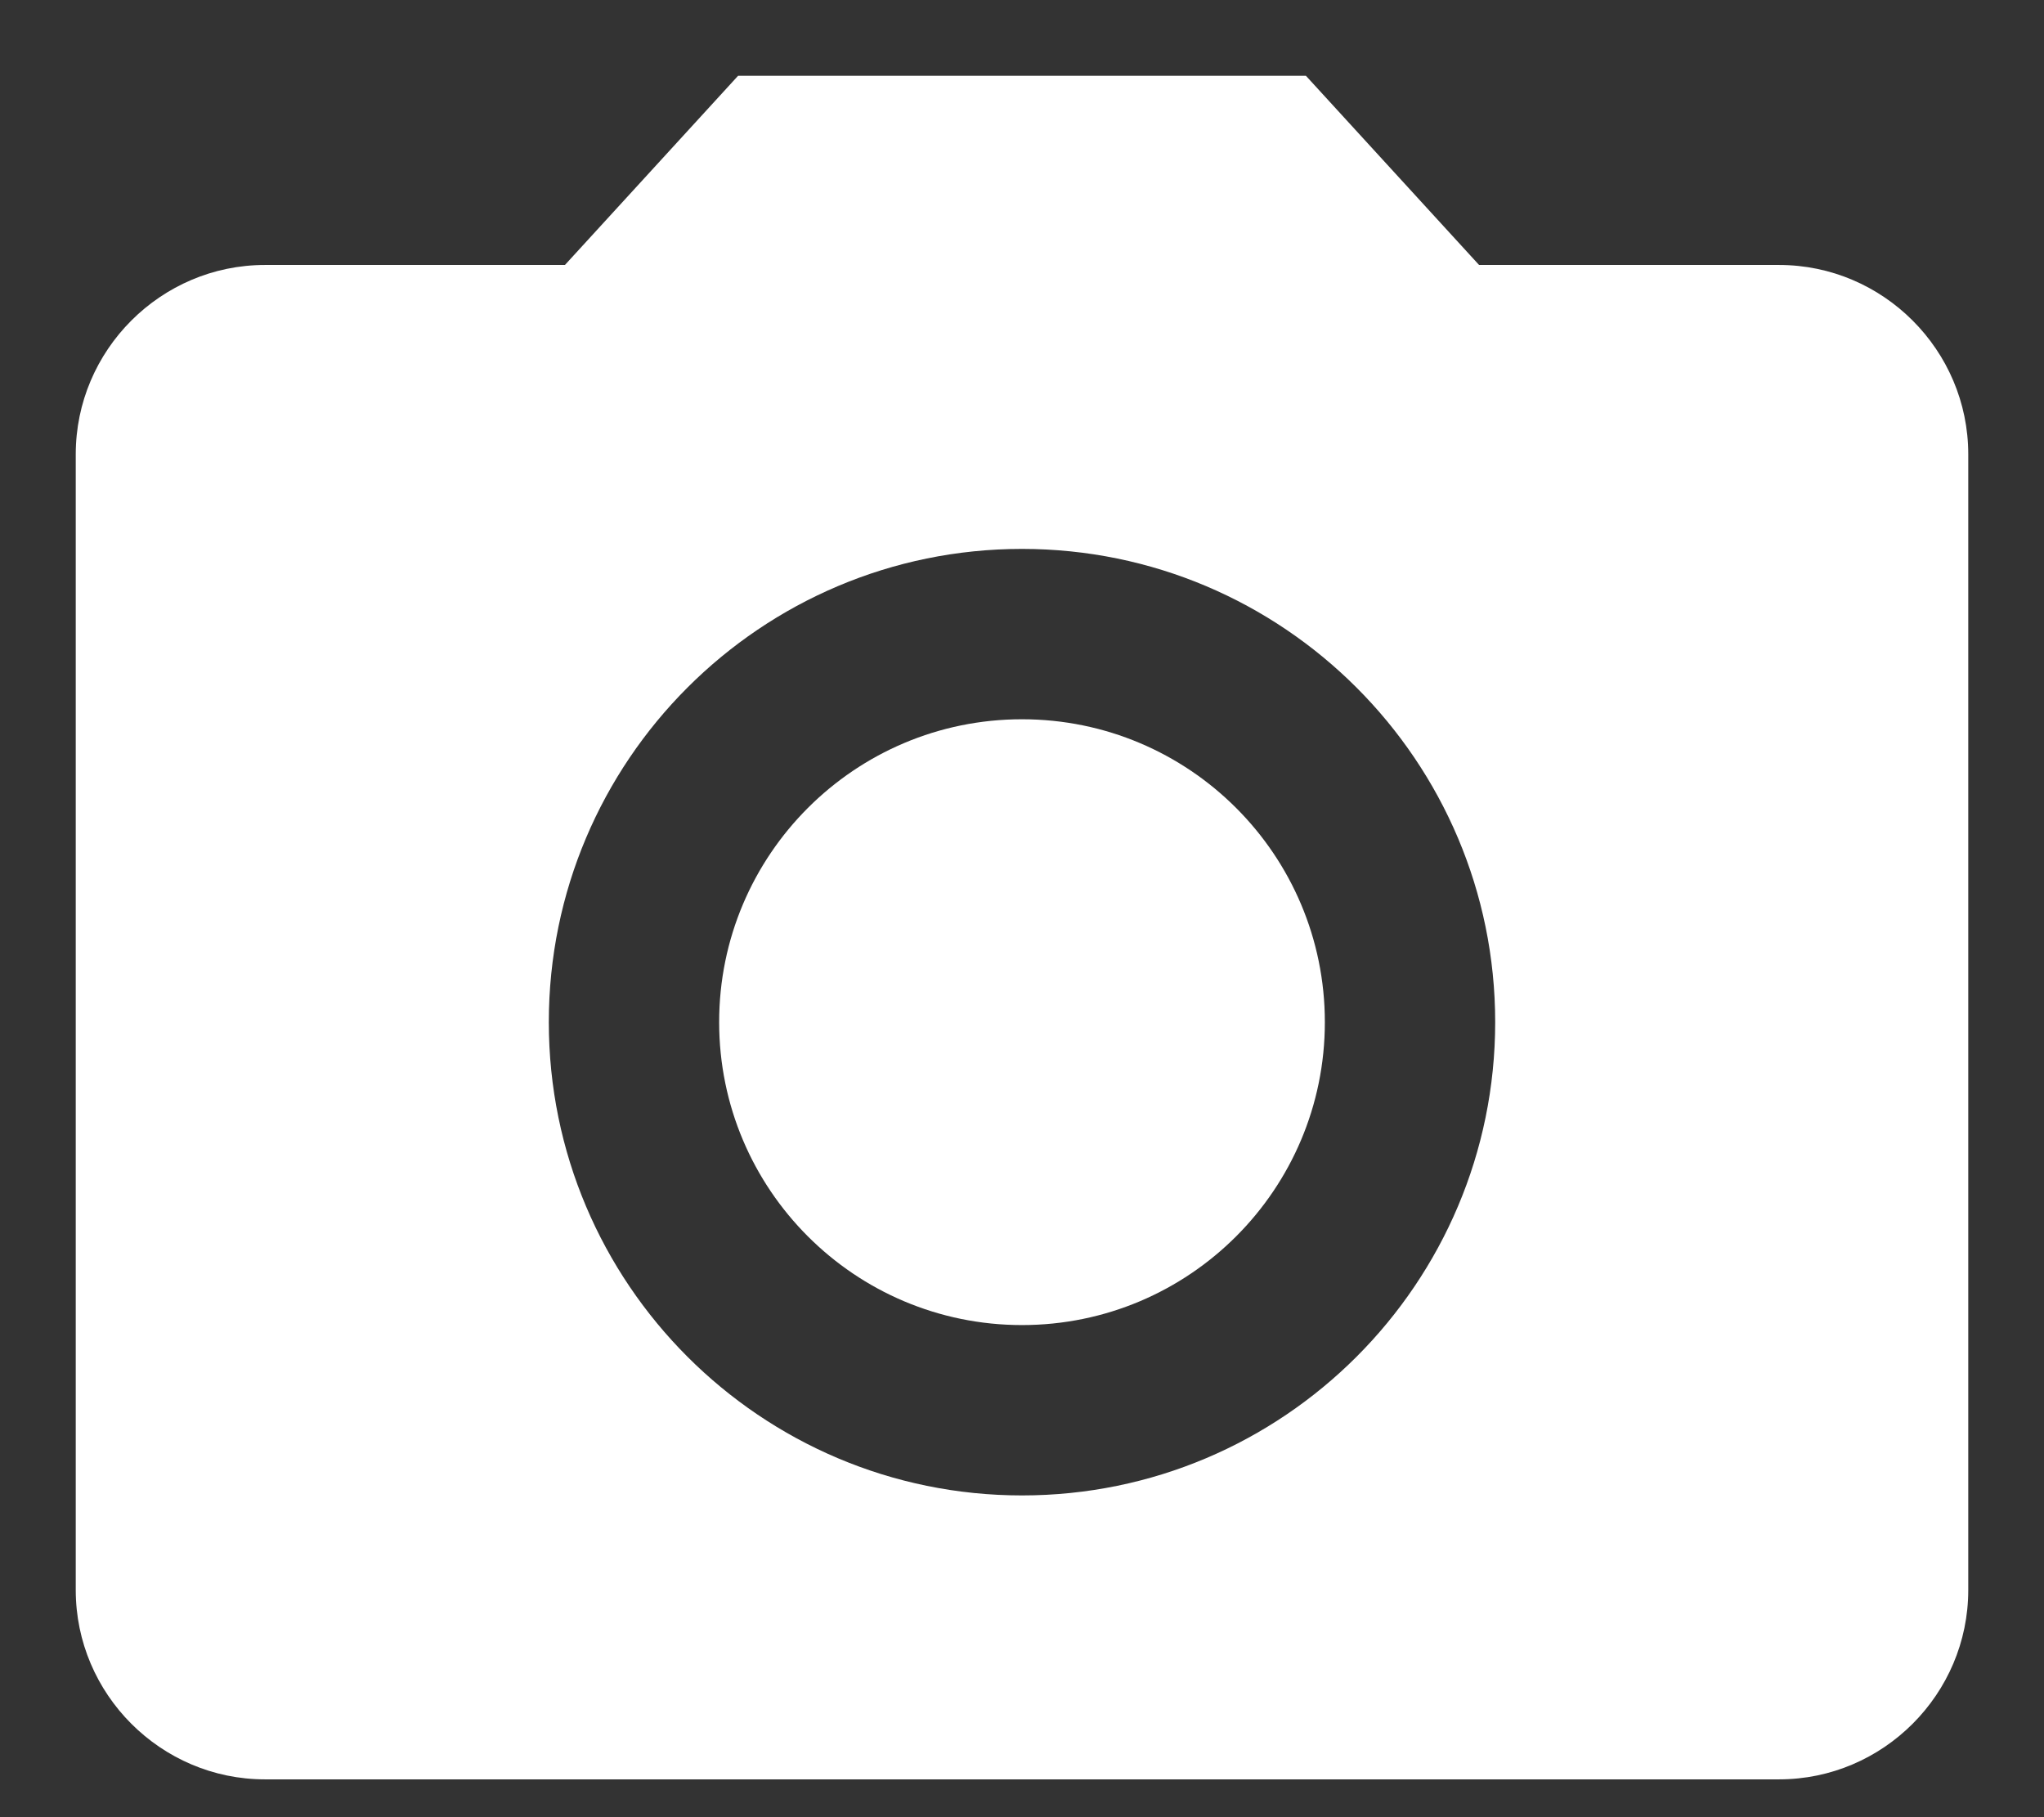 <svg width="18" height="16" viewBox="0 0 18 16" fill="none" xmlns="http://www.w3.org/2000/svg">
<rect x="0" y="0" width="18" height="16" fill="#333333" stroke="none"/>
<path d="M9 11.667C10.473 11.667 11.667 10.473 11.667 9C11.667 7.527 10.473 6.333 9 6.333C7.527 6.333 6.333 7.527 6.333 9C6.333 10.473 7.527 11.667 9 11.667Z" fill="white"/>
<path d="M6.5 0.667L4.975 2.333H2.333C1.417 2.333 0.667 3.083 0.667 4V14C0.667 14.917 1.417 15.667 2.333 15.667H15.667C16.583 15.667 17.333 14.917 17.333 14V4C17.333 3.083 16.583 2.333 15.667 2.333H13.025L11.5 0.667H6.5ZM9 13.167C6.7 13.167 4.833 11.3 4.833 9C4.833 6.7 6.7 4.833 9 4.833C11.3 4.833 13.167 6.7 13.167 9C13.167 11.3 11.3 13.167 9 13.167Z" fill="white"/>
</svg>
